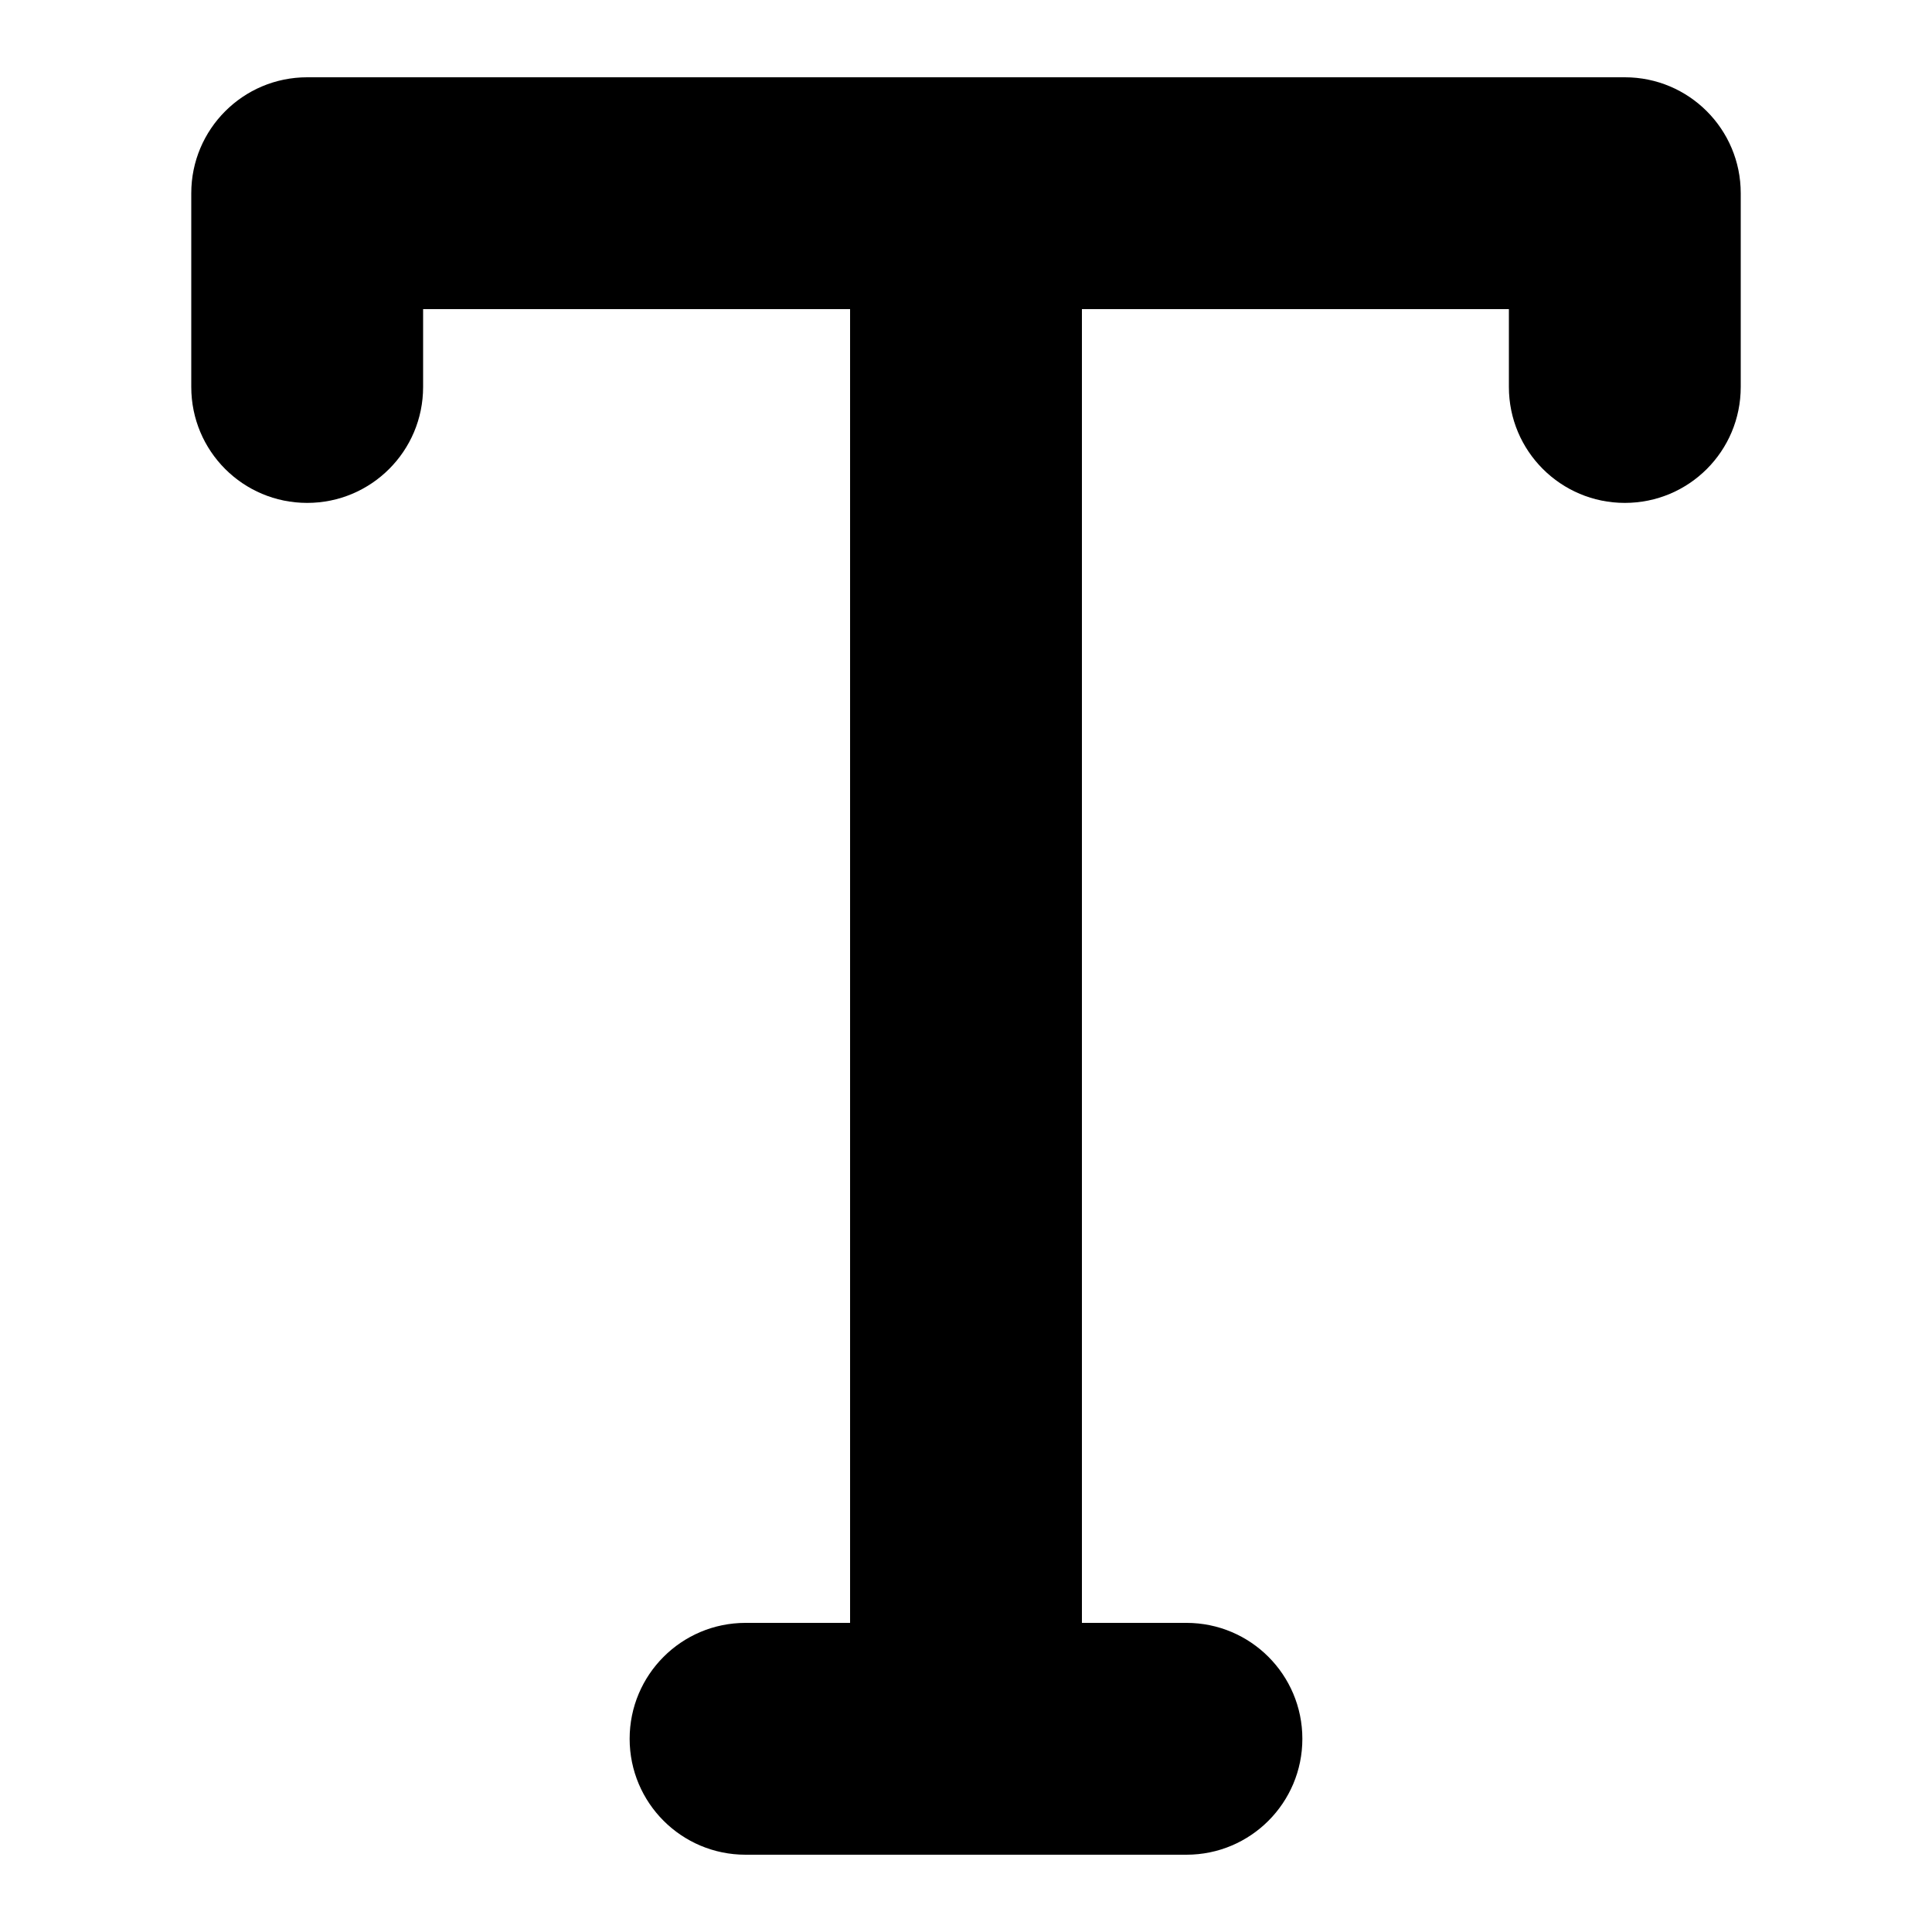<!-- https://thenounproject.com/browse/collection-icon/minio-text-editor-bold-13520/?p=1 -->
<svg xmlns="http://www.w3.org/2000/svg" xmlns:xlink="http://www.w3.org/1999/xlink" version="1.1" x="0px" y="0px" viewBox="0 0 100 100" enable-background="new 0 0 100 100" xml:space="preserve"><g><g><path d="M90.1,10v10.03c0,3.32-2.68,6-6,6c-3.31,0-6-2.68-6-6V16H56v68h5.41c3.32,0,6,2.69,6,6s-2.68,6-6,6H38.59    c-3.32,0-6-2.69-6-6s2.68-6,6-6H44V16H21.9v4.03c0,3.32-2.69,6-6,6c-3.32,0-6-2.68-6-6V10c0-3.31,2.68-6,6-6h68.2    C87.42,4,90.1,6.69,90.1,10z"></path></g></g></svg>